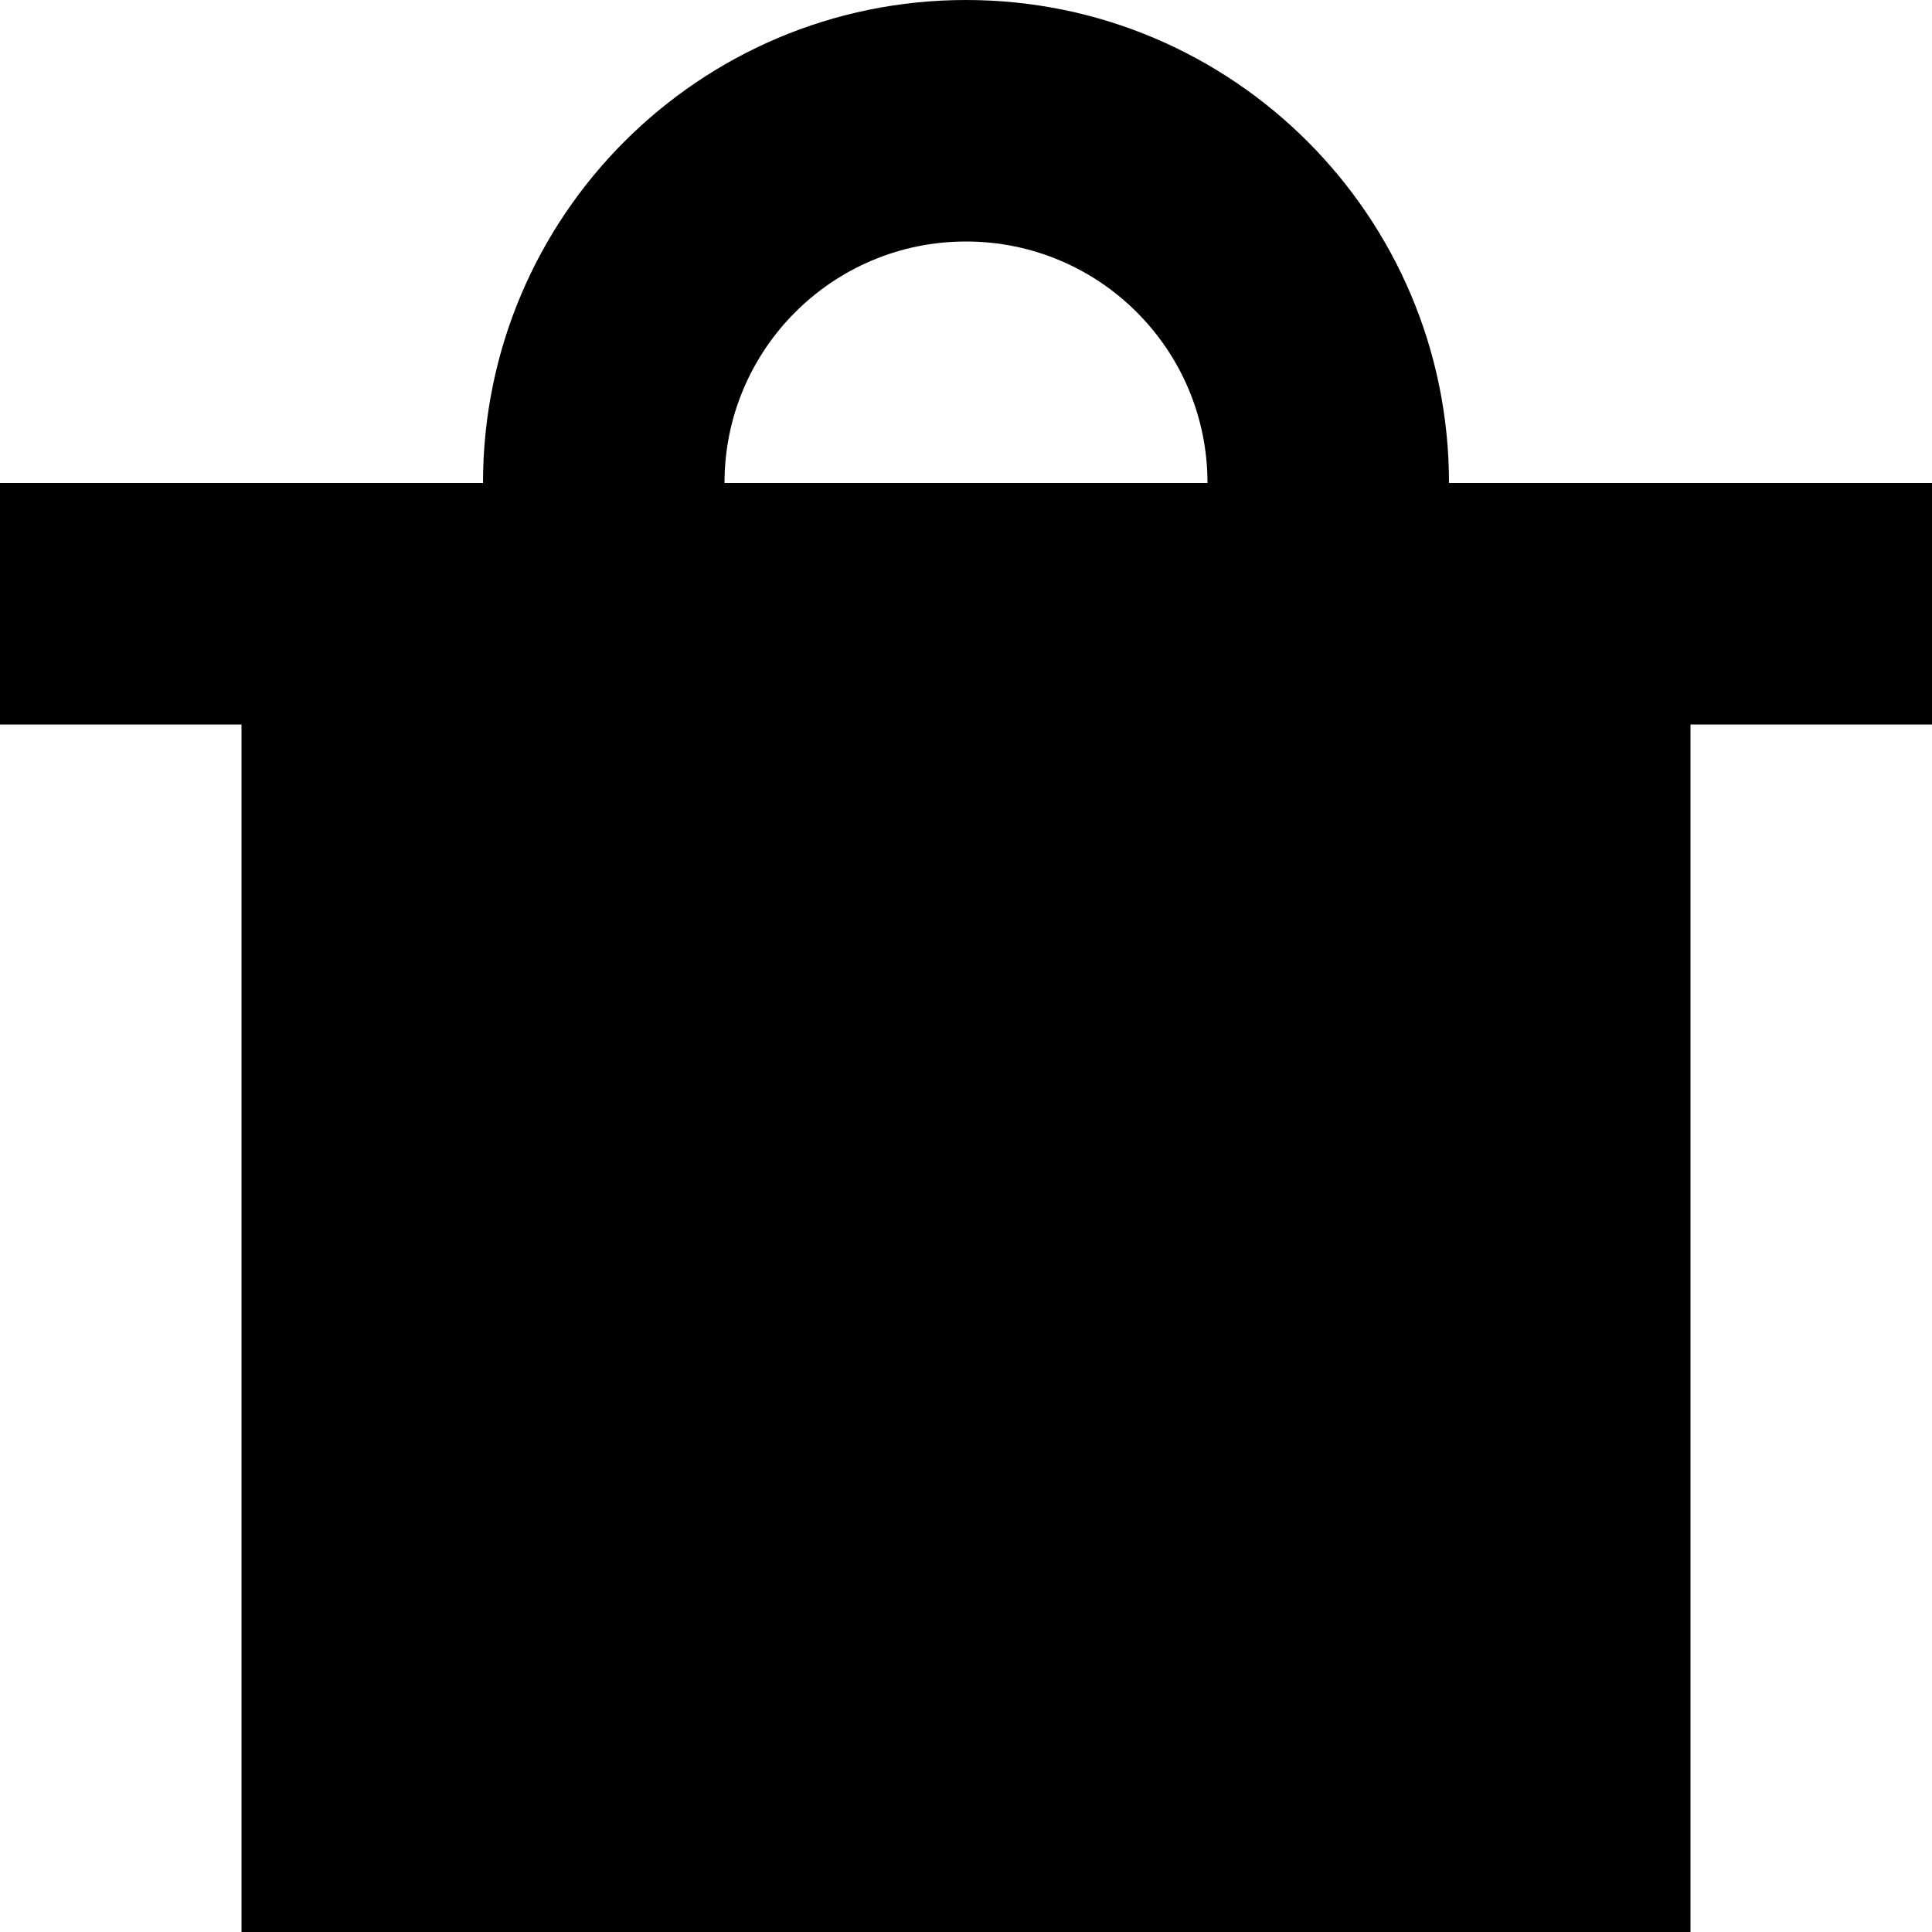 <svg xmlns="http://www.w3.org/2000/svg" fill="none" viewBox="0 0 16 16" id="Bin--Streamline-Block-Free">
  <desc>
    Bin Streamline Icon: https://streamlinehq.com
  </desc>
  <path fill="#000000" fill-rule="evenodd" d="M16 4v2h-2v10H2V6H0V4h4c0 -2.209 1.791 -4 4 -4 2.209 0 4 1.791 4 4l4 0ZM8 2C9.105 2 10 2.895 10 4L6 4c0 -1.105 0.895 -2 2 -2Z" clip-rule="evenodd" stroke-width="1"></path>
</svg>